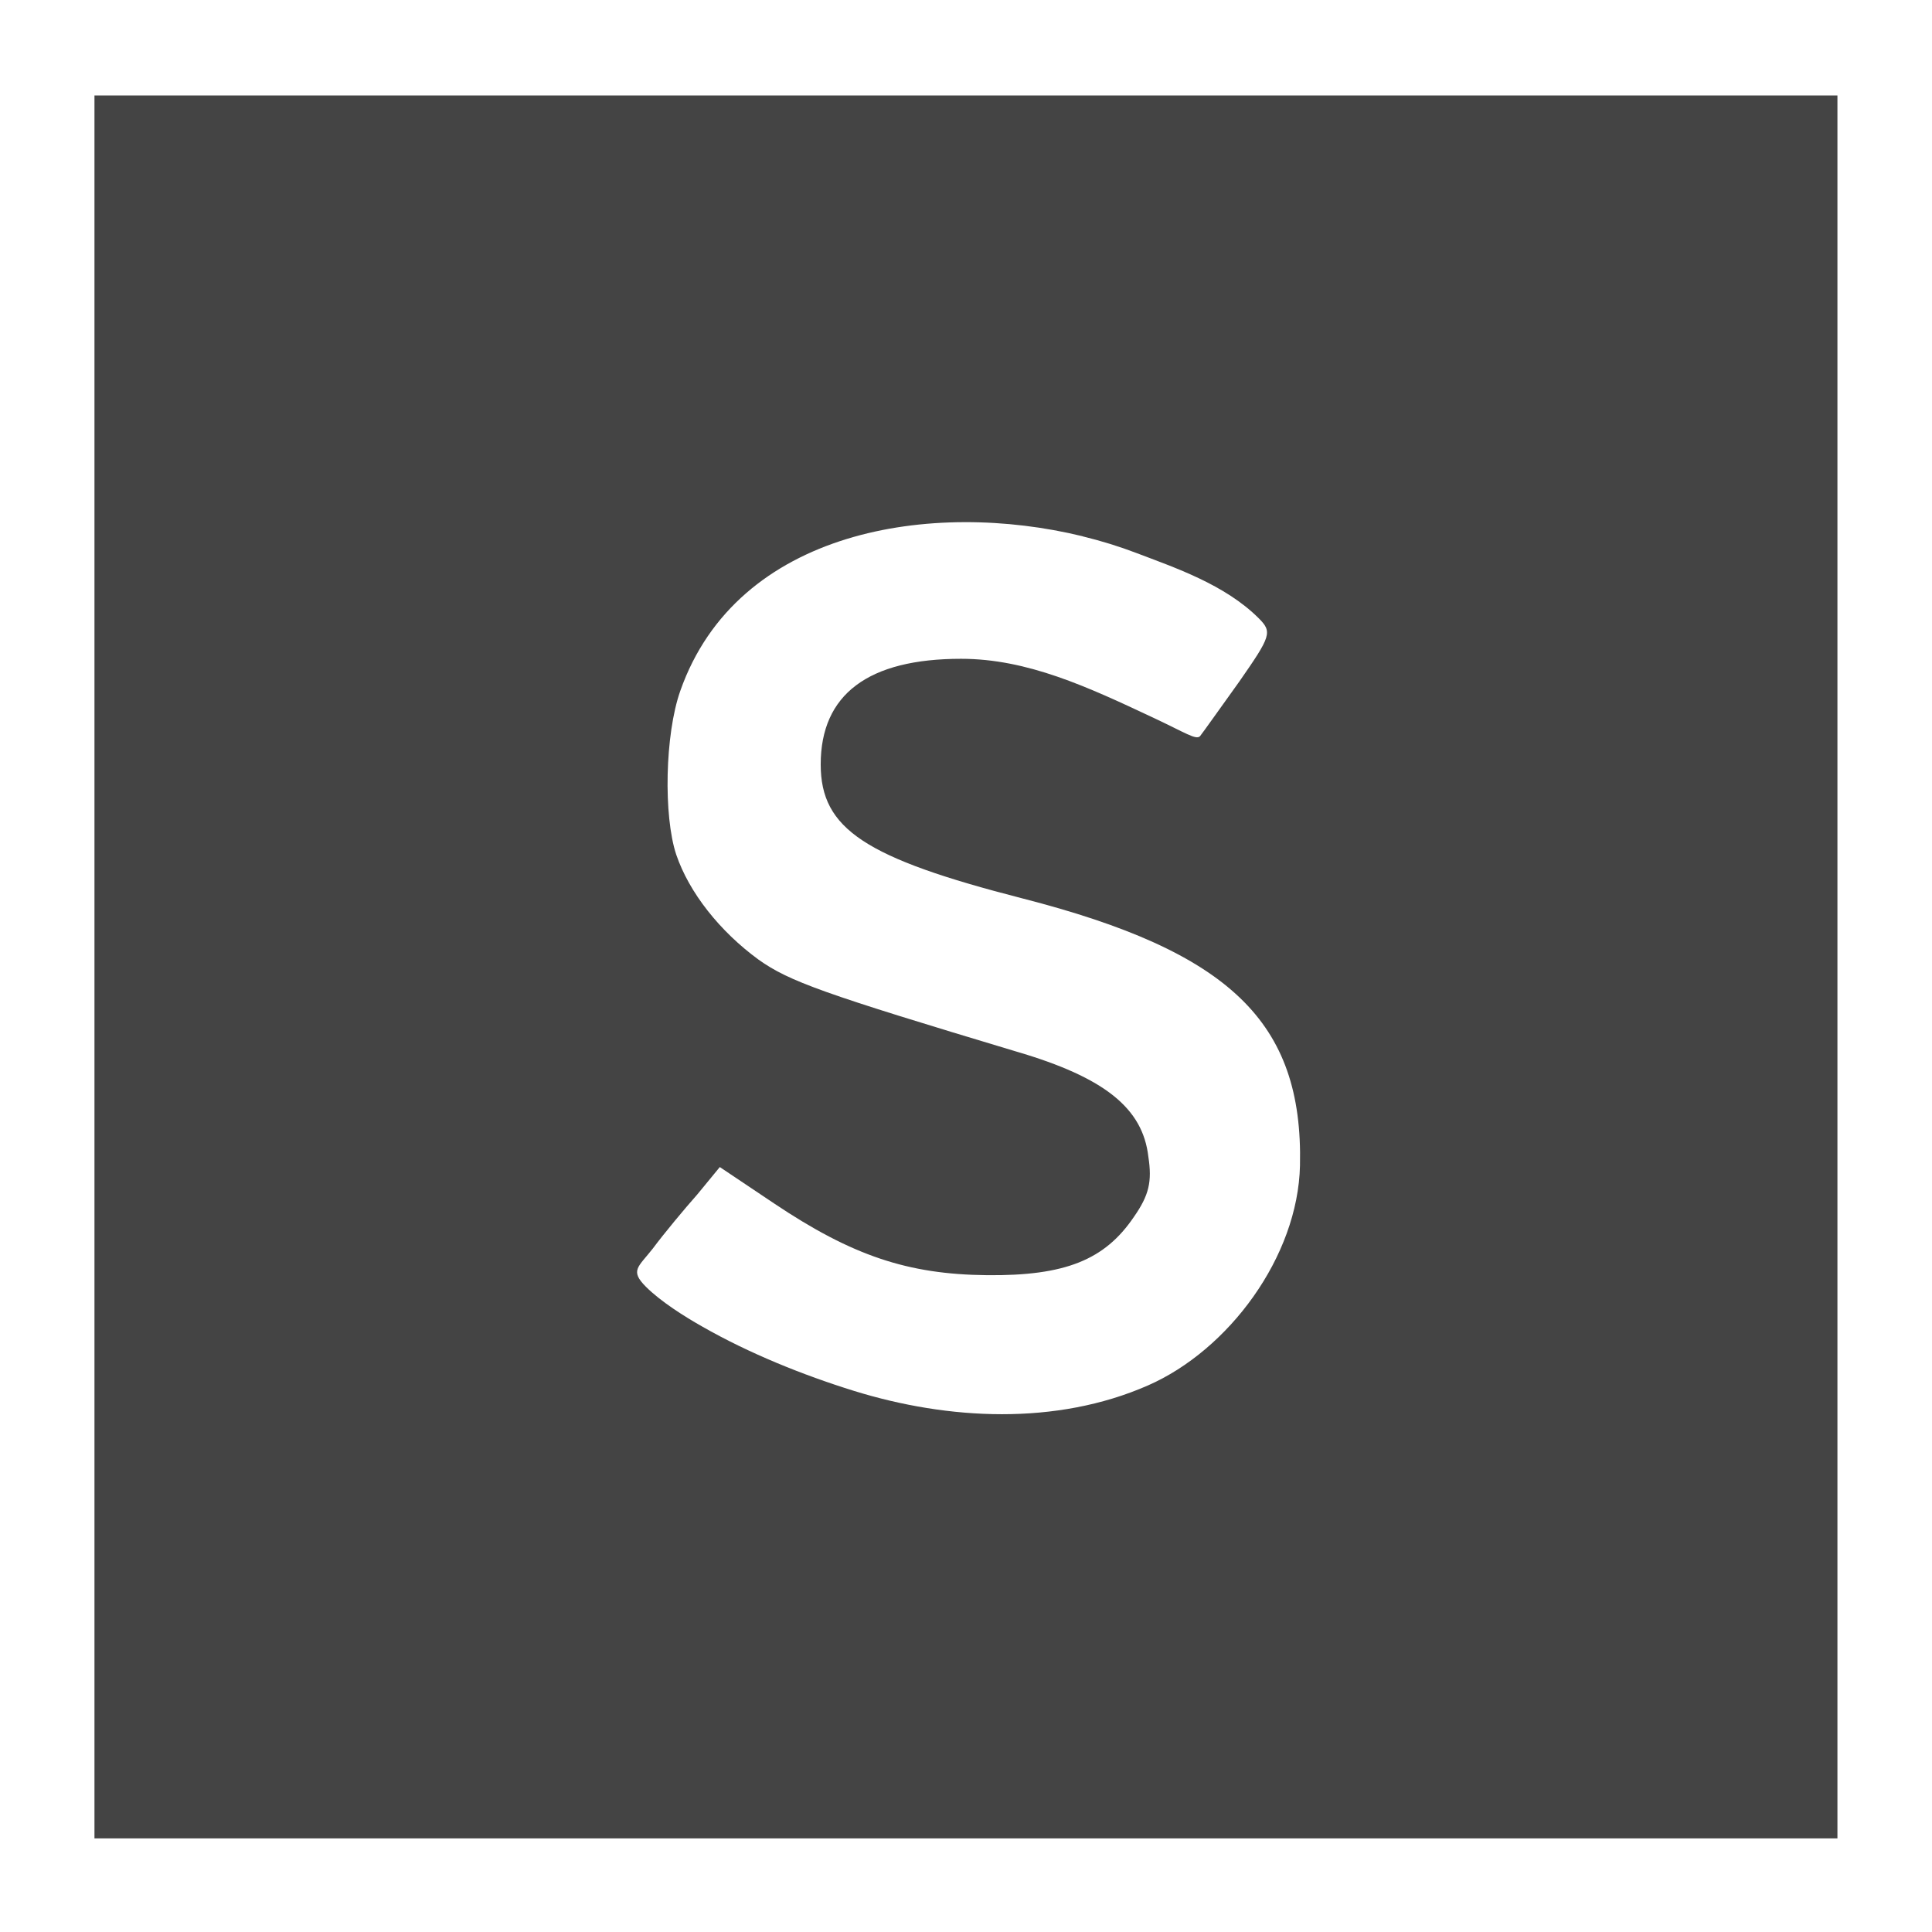 <?xml version="1.0" encoding="utf-8"?>
<!-- Generator: Adobe Illustrator 15.0.0, SVG Export Plug-In . SVG Version: 6.00 Build 0)  -->
<!DOCTYPE svg PUBLIC "-//W3C//DTD SVG 1.1//EN" "http://www.w3.org/Graphics/SVG/1.1/DTD/svg11.dtd">
<svg version="1.1" id="Calque_1" xmlns="http://www.w3.org/2000/svg" xmlns:xlink="http://www.w3.org/1999/xlink" x="0px" y="0px"
	 width="595.275px" height="595.275px" viewBox="-284.138 -281.638 595.275 595.275"
	 enable-background="new -284.138 -281.638 595.275 595.275" xml:space="preserve">
<path fill="#444444" d="M-255.033,16.298v268.498H282v-537.021h-537.033V16.273V16.298z M49.428-116.383
	c5.822,1.418,11.42,3.16,16.694,5.175c11.52,4.404,27.144,9.628,37.593,20.09c4.229,4.229,3.731,5.486-5.946,19.393
	c-5.697,7.949-11.171,15.662-12.166,16.918c-1.244,1.244-4.379-0.995-14.43-5.709C50.945-70.021,32.41-78.654,11.984-78.654
	c-28.574,0-43.252,10.922-43.252,32.555c0,19.903,13.684,28.835,62.161,41.275c63.891,16.408,86.506,38.04,85.511,82.301
	c-0.622,28.113-21.969,56.874-46.873,67.771c-28.288,12.39-61.489,10.648-90.461,1.691c-15.873-4.926-32.405-11.594-46.848-19.854
	c-5.374-3.035-12.738-7.663-17.329-12.241c-5.013-5.025-2.438-5.995,2.115-11.792c3.496-4.702,9.715-12.166,13.684-16.645
	l6.954-8.459l16.669,11.171c24.12,16.171,41.262,21.894,65.619,22.143c24.12,0.249,36.312-4.702,45.268-17.913
	c4.702-6.718,5.673-10.922,4.479-18.635c-1.741-14.902-13.435-24.357-40.554-32.318c-59.66-17.913-70.097-21.645-79.551-28.362
	c-11.93-8.72-21.371-20.638-25.352-32.343c-3.968-11.917-3.496-37.033,1.244-50.455c17.552-49.883,77.611-58.964,123.961-47.644
	V-116.383z"/>
</svg>
